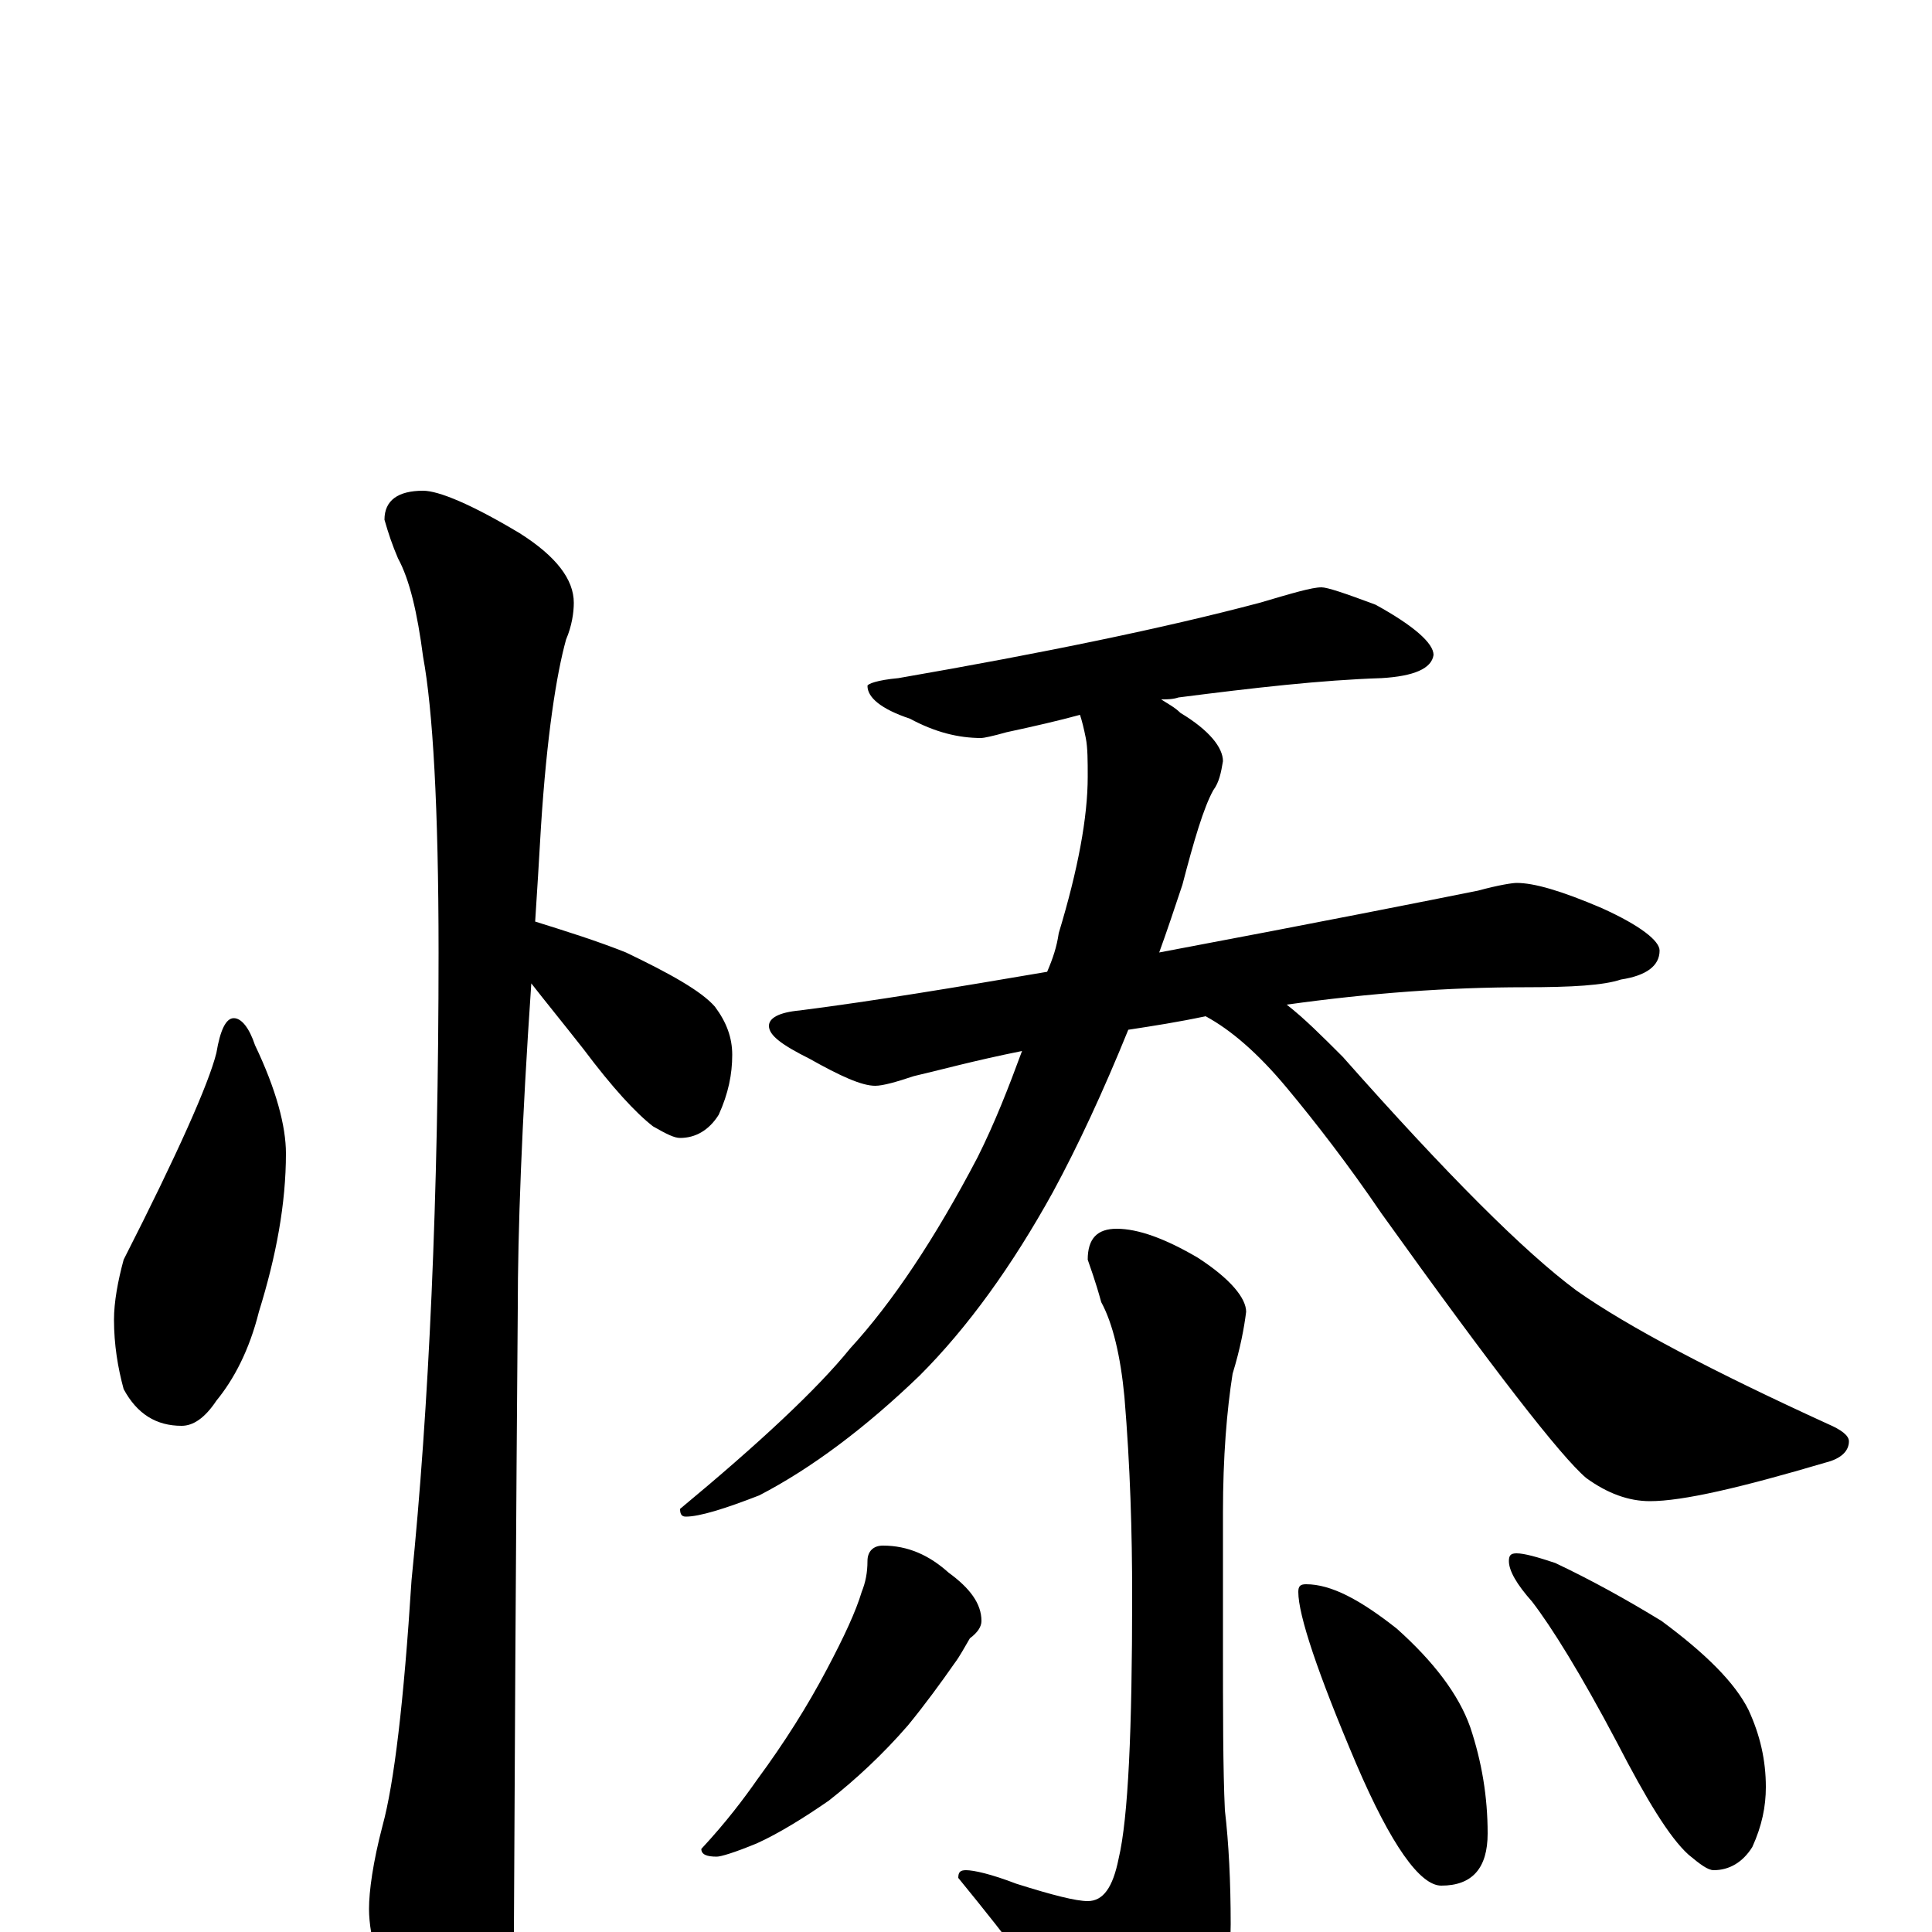 <?xml version="1.0" encoding="utf-8" ?>
<!DOCTYPE svg PUBLIC "-//W3C//DTD SVG 1.1//EN" "http://www.w3.org/Graphics/SVG/1.1/DTD/svg11.dtd">
<svg version="1.1" id="Layer_1" xmlns="http://www.w3.org/2000/svg" xmlns:xlink="http://www.w3.org/1999/xlink" x="0px" y="145px" width="1000px" height="1000px" viewBox="0 0 1000 1000" enable-background="new 0 0 1000 1000" xml:space="preserve">
<g id="Layer_1">
<path id="glyph" transform="matrix(1 0 0 -1 0 1000)" d="M121,473C125,473 129,468 132,459C143,436 148,417 148,403C148,377 143,350 134,321C129,301 121,286 112,275C106,266 100,262 94,262C81,262 71,268 64,281C61,292 59,304 59,317C59,326 61,337 64,348C92,403 108,439 112,455C114,467 117,473 121,473M219,746C227,746 244,739 269,724C288,712 297,700 297,688C297,683 296,676 293,669C288,651 283,619 280,572C279,555 278,538 277,523C293,518 309,513 324,507C347,496 363,487 370,479C376,471 379,463 379,454C379,444 377,434 372,423C367,415 360,411 352,411C349,411 345,413 338,417C329,424 317,437 302,457C291,471 282,482 275,491C270,418 268,362 268,323C268,321 267,213 266,0C266,-17 261,-35 252,-54C245,-70 238,-78 230,-78C226,-78 219,-69 210,-52C197,-24 191,-3 191,12C191,21 193,36 198,55C204,77 209,119 213,182C222,271 227,380 227,507C227,582 224,633 219,660C216,683 212,700 206,711C203,718 201,724 199,731C199,741 206,746 219,746M684,696C687,696 696,693 712,687C732,676 742,667 742,661C741,654 732,650 715,649C684,648 649,644 610,639C607,638 604,638 601,638C604,636 608,634 611,631C626,622 633,613 633,606C632,600 631,595 628,591C623,582 618,565 612,542C608,530 604,518 600,507C685,523 740,534 765,539C776,542 783,543 785,543C794,543 808,539 829,530C849,521 859,513 859,508C859,500 852,495 839,493C830,490 814,489 789,489C750,489 709,486 666,480C675,473 684,464 695,453C749,392 789,352 816,332C843,313 887,290 946,263C953,260 957,257 957,254C957,249 953,245 945,243C901,230 871,223 854,223C843,223 832,227 821,235C808,246 773,291 715,372C698,397 681,419 666,437C651,455 637,467 624,474C610,471 597,469 584,467C571,435 558,407 545,383C524,345 501,313 476,288C448,261 420,240 393,226C375,219 362,215 355,215C353,215 352,216 352,219C393,253 423,281 440,302C462,326 484,359 506,401C515,419 522,437 529,456C504,451 486,446 473,443C464,440 457,438 453,438C446,438 435,443 419,452C405,459 398,464 398,469C398,473 403,476 414,477C453,482 495,489 542,497C545,504 547,510 548,517C558,550 563,577 563,598C563,606 563,613 562,618C561,623 560,627 559,630C548,627 535,624 521,621C514,619 509,618 508,618C496,618 484,621 471,628C456,633 449,639 449,645C449,646 454,648 465,649C540,662 603,675 652,688C669,693 679,696 684,696M578,364C589,364 603,359 620,349C637,338 645,328 645,321C644,313 642,302 638,289C635,270 633,246 633,217l0,-66C633,114 633,84 634,63C636,46 637,26 637,4C637,-19 630,-39 616,-54C603,-70 591,-78 582,-78C574,-78 567,-72 561,-59C545,-34 523,-5 496,28C496,31 497,32 500,32C504,32 513,30 526,25C545,19 557,16 563,16C571,16 576,23 579,38C584,59 586,105 586,174C586,207 585,241 582,277C580,298 576,315 570,326C567,337 564,345 563,348C563,359 568,364 578,364M457,200C470,200 481,195 491,186C502,178 508,170 508,161C508,158 506,155 502,152C499,147 497,143 494,139C487,129 479,118 470,107C457,92 443,79 429,68C416,59 403,51 392,46C380,41 373,39 371,39C366,39 363,40 363,43C376,57 385,69 392,79C406,98 418,117 428,136C437,153 443,166 446,176C448,181 449,186 449,192C449,197 452,200 457,200M676,180C689,180 704,172 723,157C742,140 755,123 761,106C767,88 770,70 770,51C770,33 762,24 746,24C735,24 720,45 702,87C682,134 672,164 672,176C672,179 673,180 676,180M785,196C789,196 796,194 805,191C824,182 842,172 860,161C883,144 898,129 905,115C911,102 914,89 914,75C914,65 912,55 907,44C902,36 895,32 887,32C884,32 880,35 874,40C864,49 852,69 837,98C818,134 803,158 793,171C785,180 781,187 781,192C781,195 782,196 785,196z"/>
</g>
</svg>
